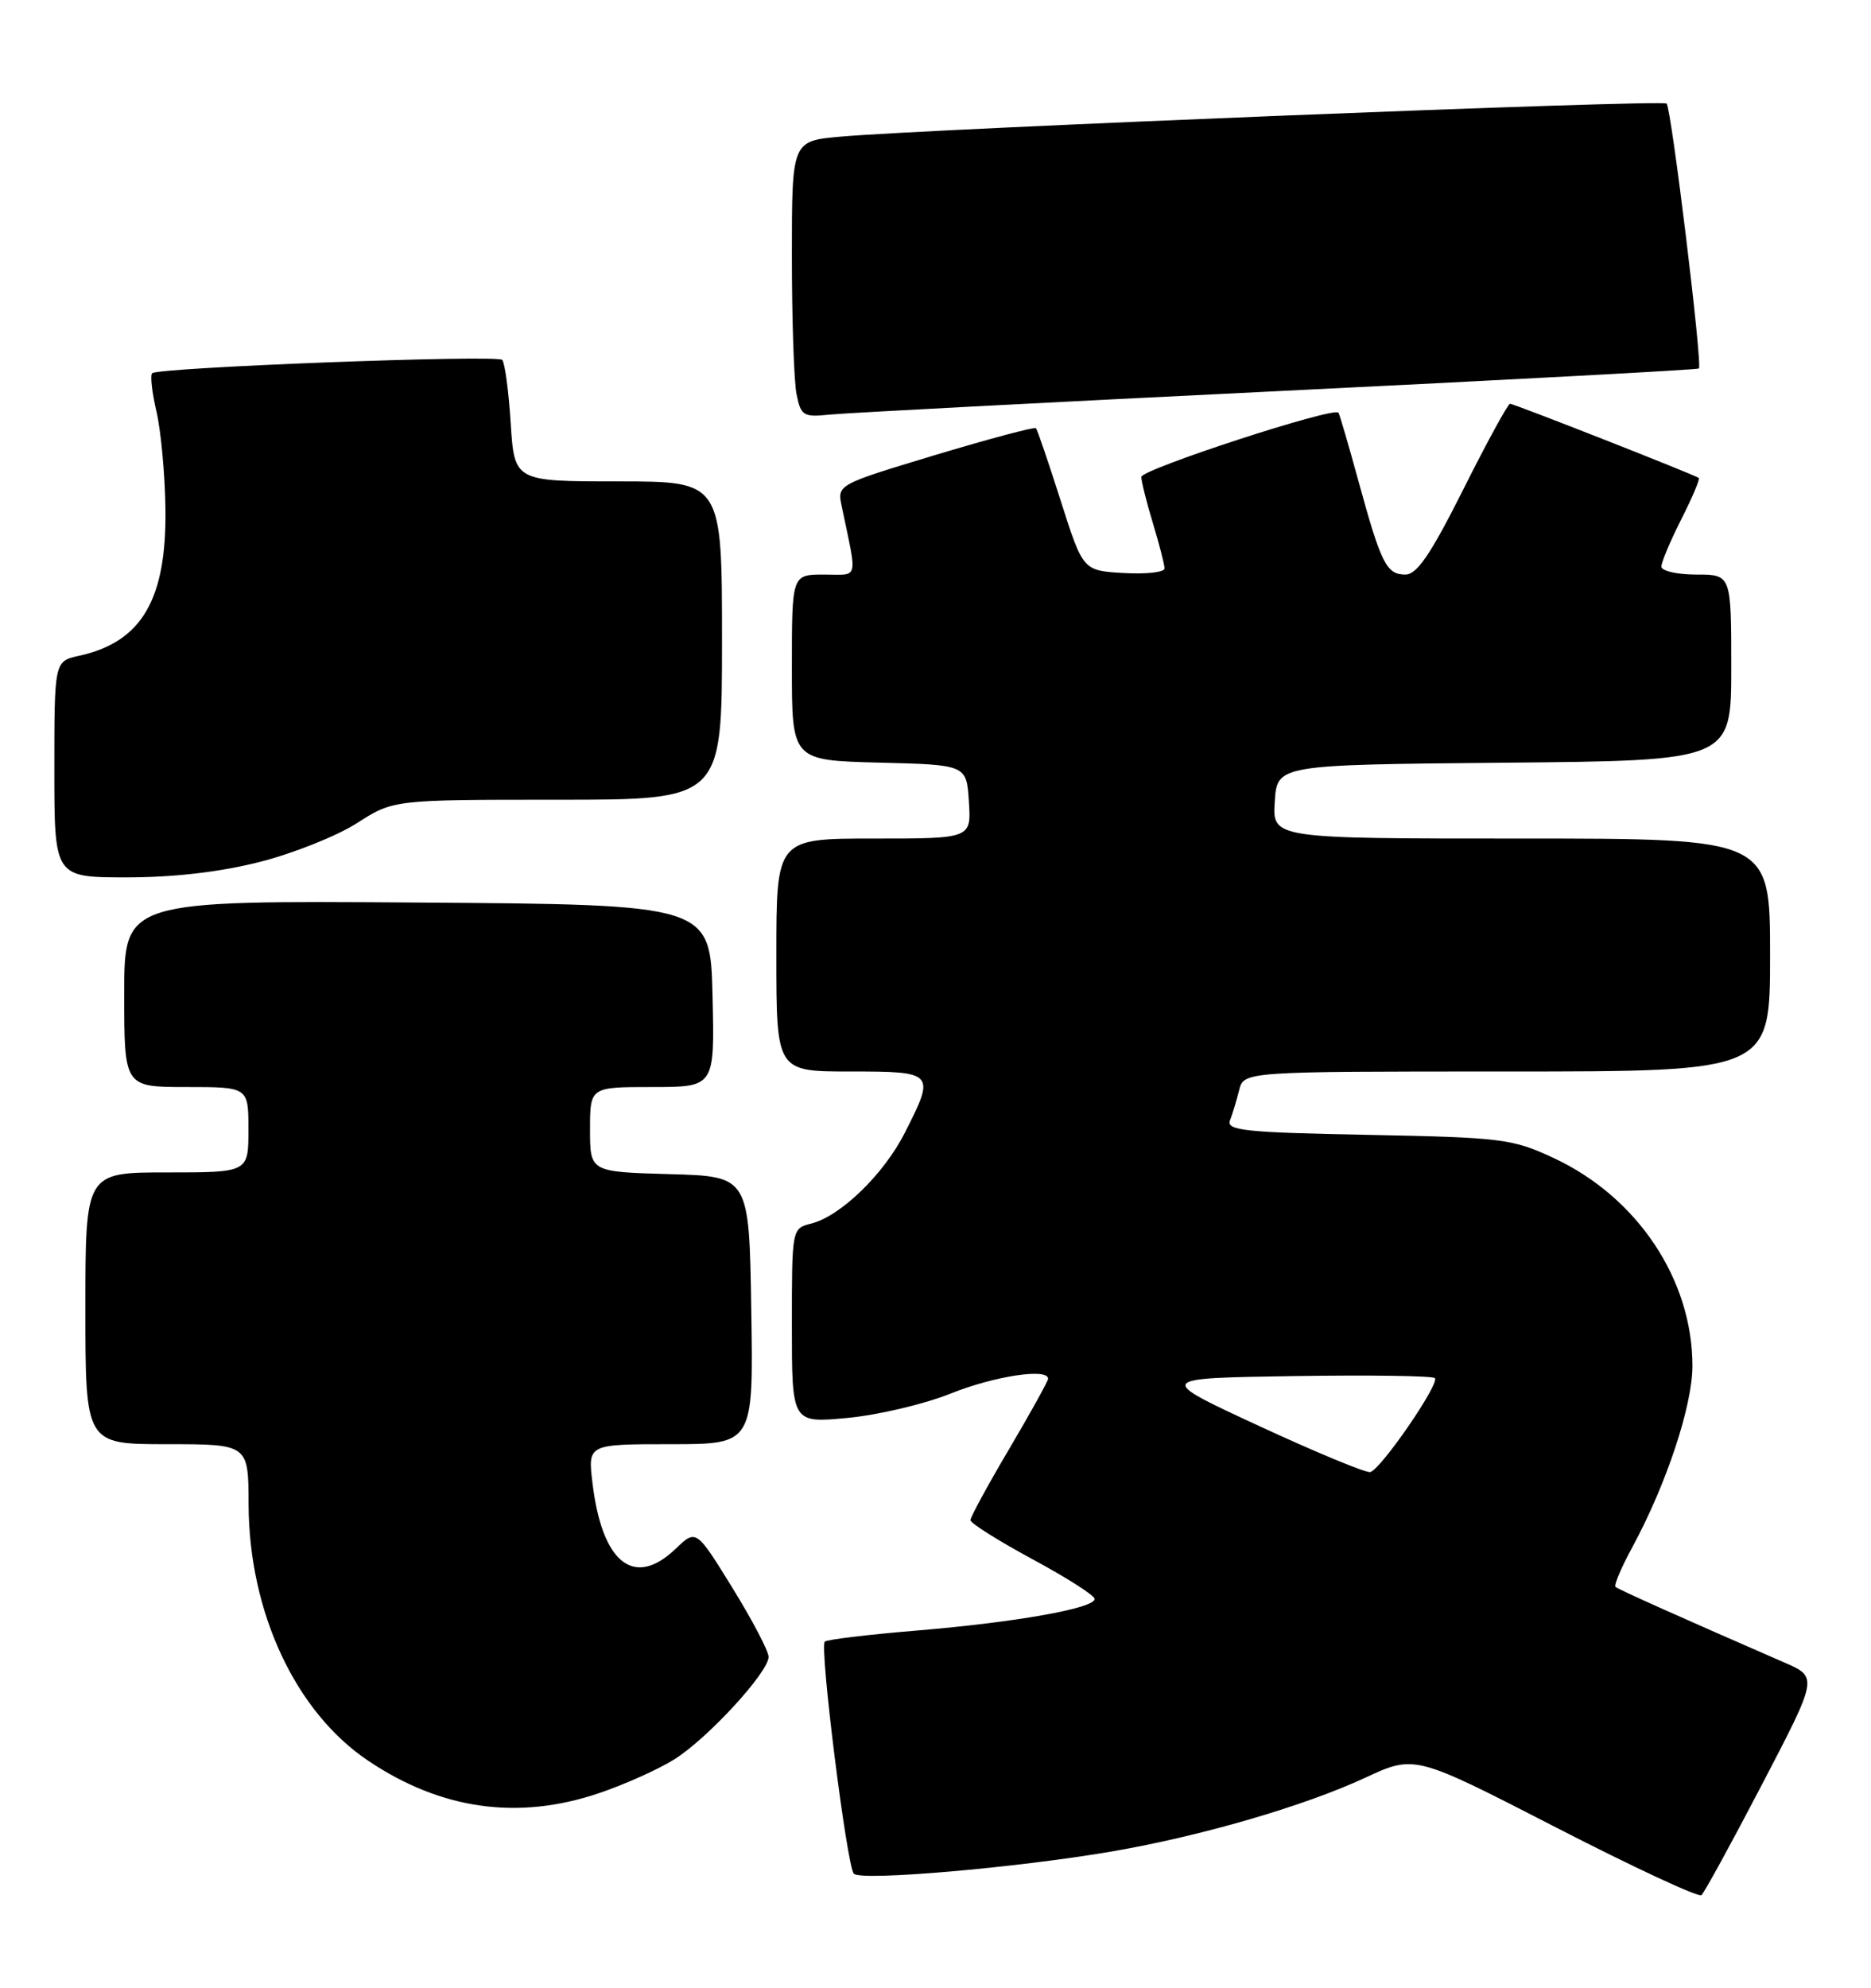 <?xml version="1.0" encoding="UTF-8" standalone="no"?>
<!DOCTYPE svg PUBLIC "-//W3C//DTD SVG 1.1//EN" "http://www.w3.org/Graphics/SVG/1.1/DTD/svg11.dtd" >
<svg xmlns="http://www.w3.org/2000/svg" xmlns:xlink="http://www.w3.org/1999/xlink" version="1.1" viewBox="0 0 241 256">
 <g >
 <path fill="currentColor"
d=" M 227.00 229.75 C 234.17 216.00 234.17 216.00 229.84 214.12 C 216.95 208.51 208.45 204.71 208.09 204.38 C 207.86 204.18 208.84 201.87 210.26 199.26 C 214.63 191.20 218.00 181.05 218.00 175.92 C 218.00 164.81 210.92 154.19 200.16 149.16 C 194.81 146.66 193.51 146.50 176.18 146.16 C 160.42 145.86 157.94 145.60 158.43 144.31 C 158.75 143.49 159.28 141.73 159.61 140.41 C 160.22 138.00 160.22 138.00 194.11 138.00 C 228.00 138.00 228.00 138.00 228.00 123.00 C 228.00 108.00 228.00 108.00 195.95 108.00 C 163.89 108.00 163.89 108.00 164.20 103.25 C 164.50 98.50 164.50 98.50 193.75 98.23 C 223.00 97.97 223.00 97.97 223.00 85.98 C 223.00 74.00 223.00 74.00 218.50 74.00 C 216.03 74.00 214.00 73.54 214.00 72.97 C 214.00 72.40 215.16 69.65 216.57 66.87 C 217.98 64.08 218.99 61.69 218.82 61.56 C 218.27 61.14 195.01 52.00 194.50 52.00 C 194.24 52.00 191.53 56.95 188.50 63.00 C 184.30 71.37 182.52 74.00 181.03 74.00 C 178.59 74.00 177.90 72.62 174.99 62.00 C 173.71 57.33 172.55 53.34 172.40 53.15 C 171.79 52.36 147.00 60.45 147.01 61.43 C 147.02 62.02 147.69 64.71 148.51 67.41 C 149.33 70.11 150.00 72.72 150.00 73.21 C 150.00 73.70 147.64 73.97 144.75 73.80 C 139.50 73.50 139.50 73.50 136.63 64.50 C 135.05 59.55 133.62 55.34 133.44 55.15 C 133.27 54.95 127.44 56.51 120.48 58.60 C 107.83 62.42 107.83 62.42 108.42 65.21 C 110.45 74.96 110.70 74.00 106.12 74.00 C 102.00 74.00 102.00 74.00 102.00 85.97 C 102.00 97.93 102.00 97.93 113.25 98.22 C 124.50 98.50 124.50 98.50 124.80 103.25 C 125.11 108.00 125.11 108.00 112.55 108.00 C 100.00 108.00 100.00 108.00 100.00 123.00 C 100.00 138.00 100.00 138.00 109.50 138.00 C 120.39 138.00 120.50 138.11 116.56 145.87 C 113.85 151.23 108.27 156.64 104.48 157.59 C 102.00 158.22 102.00 158.24 102.00 170.75 C 102.00 183.29 102.00 183.29 109.13 182.62 C 113.05 182.26 119.04 180.85 122.45 179.48 C 128.10 177.22 135.00 176.17 135.00 177.57 C 135.00 177.88 132.75 181.94 130.00 186.60 C 127.25 191.25 125.00 195.39 125.00 195.78 C 125.00 196.18 128.60 198.44 133.00 200.82 C 137.40 203.19 141.00 205.49 141.00 205.93 C 141.00 207.14 130.83 208.94 118.11 210.00 C 111.85 210.52 106.50 211.16 106.24 211.43 C 105.54 212.12 109.08 240.34 109.98 241.32 C 110.88 242.29 130.94 240.56 143.24 238.45 C 154.73 236.47 167.97 232.62 175.87 228.95 C 182.23 226.00 182.23 226.00 200.37 235.33 C 210.34 240.46 218.80 244.40 219.16 244.08 C 219.53 243.76 223.06 237.31 227.00 229.75 Z  M 77.11 230.96 C 80.44 229.84 84.85 227.86 86.91 226.56 C 91.22 223.83 99.00 215.36 99.00 213.39 C 99.00 212.65 96.90 208.65 94.34 204.50 C 89.67 196.94 89.67 196.94 87.03 199.47 C 81.67 204.61 77.54 201.32 76.31 190.95 C 75.72 186.00 75.72 186.00 86.38 186.00 C 97.05 186.00 97.05 186.00 96.77 168.75 C 96.50 151.50 96.50 151.50 86.25 151.22 C 76.00 150.93 76.00 150.93 76.00 145.47 C 76.00 140.00 76.00 140.00 84.03 140.00 C 92.06 140.00 92.06 140.00 91.78 128.25 C 91.50 116.50 91.50 116.50 53.75 116.24 C 16.00 115.98 16.00 115.98 16.00 127.99 C 16.00 140.00 16.00 140.00 24.00 140.00 C 32.00 140.00 32.00 140.00 32.00 145.50 C 32.00 151.00 32.00 151.00 21.50 151.00 C 11.00 151.00 11.00 151.00 11.00 168.50 C 11.00 186.00 11.00 186.00 21.50 186.00 C 32.00 186.00 32.00 186.00 32.02 193.75 C 32.06 207.60 38.05 220.47 47.40 226.75 C 56.78 233.07 66.70 234.47 77.11 230.96 Z  M 33.50 111.00 C 37.81 109.90 43.43 107.65 46.00 106.00 C 50.68 103.00 50.68 103.00 71.84 103.00 C 93.00 103.00 93.00 103.00 93.00 82.50 C 93.00 62.00 93.00 62.00 79.63 62.00 C 66.26 62.00 66.26 62.00 65.78 54.48 C 65.52 50.35 65.02 46.69 64.69 46.35 C 63.99 45.66 20.34 47.32 19.60 48.07 C 19.33 48.34 19.58 50.57 20.16 53.03 C 20.73 55.49 21.25 61.10 21.31 65.50 C 21.47 77.22 18.26 82.68 10.22 84.45 C 7.00 85.16 7.00 85.16 7.00 99.08 C 7.00 113.00 7.00 113.00 16.34 113.00 C 22.41 113.00 28.42 112.30 33.50 111.00 Z  M 164.50 50.38 C 194.20 48.93 218.65 47.62 218.83 47.46 C 219.32 47.04 215.29 13.96 214.67 13.34 C 214.13 12.79 119.66 16.58 108.25 17.60 C 102.00 18.16 102.00 18.16 102.00 32.95 C 102.00 41.09 102.27 49.11 102.60 50.77 C 103.16 53.55 103.48 53.75 106.85 53.40 C 108.86 53.19 134.80 51.83 164.50 50.38 Z  M 162.19 183.66 C 148.88 177.50 148.88 177.50 166.58 177.23 C 176.32 177.08 184.53 177.19 184.82 177.49 C 185.50 178.16 177.85 189.28 176.50 189.59 C 175.95 189.72 169.51 187.05 162.19 183.66 Z "/>
</g>
</svg>